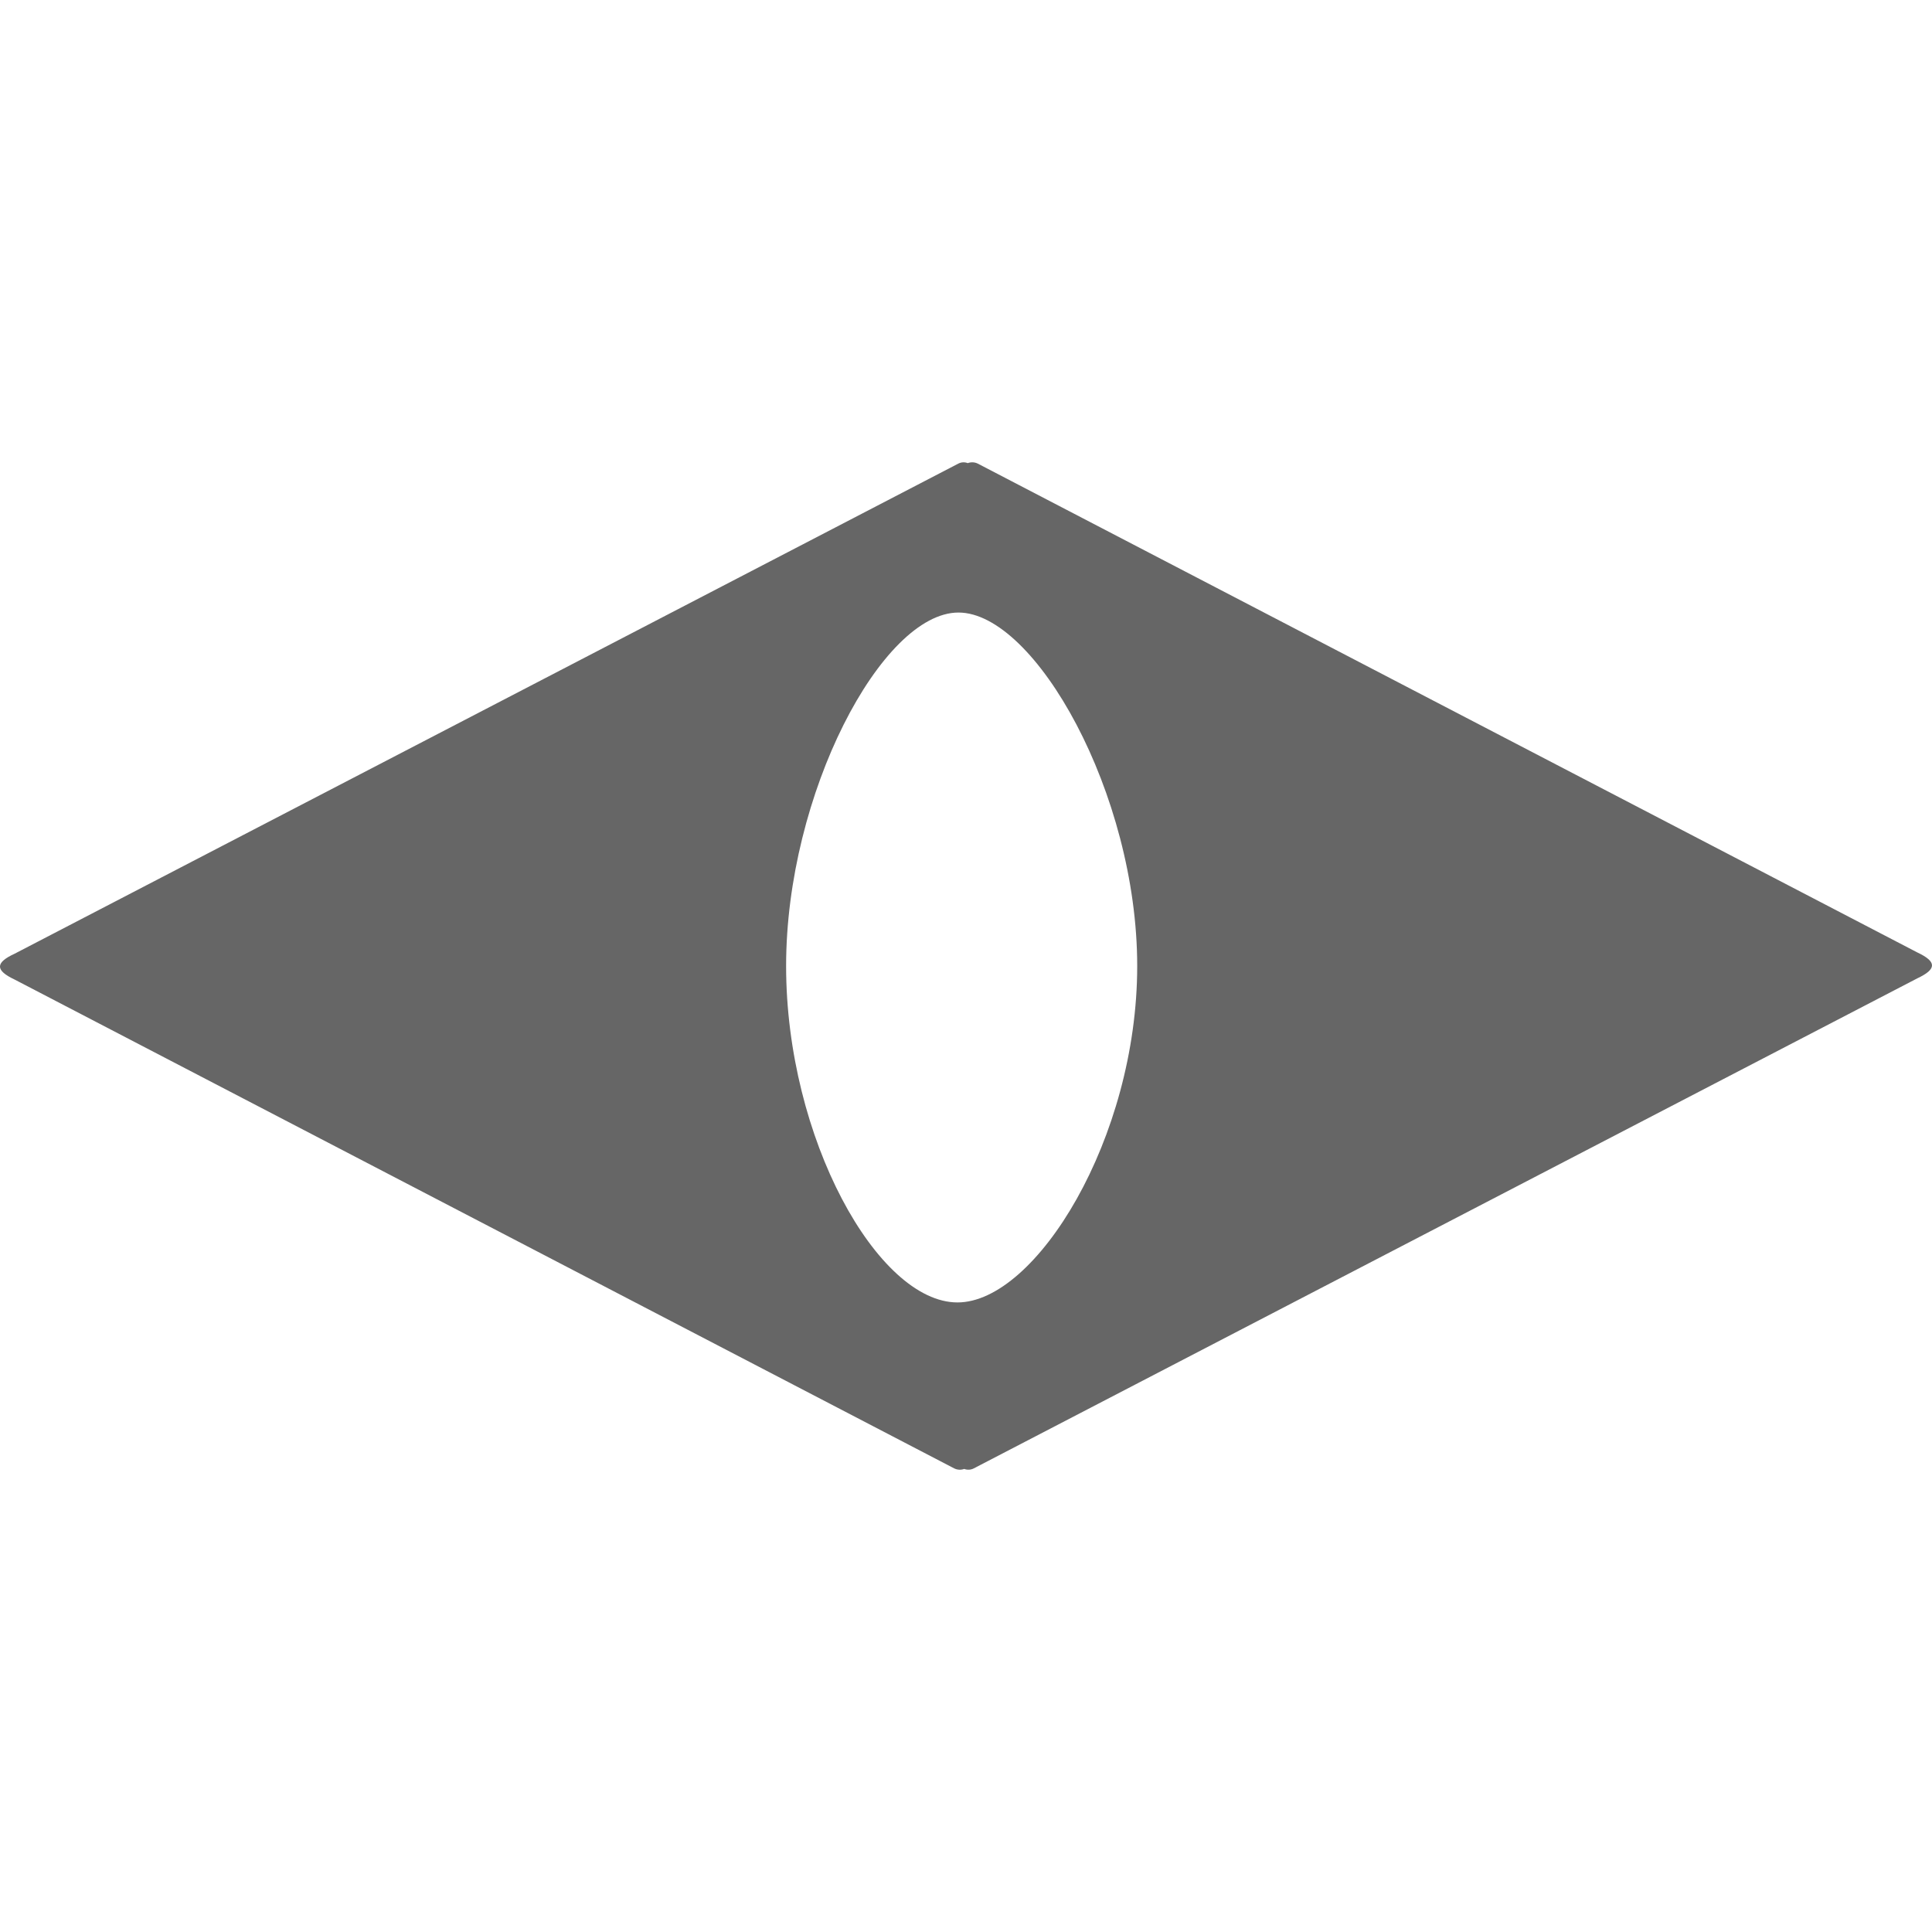 <svg xmlns="http://www.w3.org/2000/svg" viewBox="0 0 429 223.69" width="1em" height="1em"><defs><style>.cls-1{fill:#666666;}</style></defs><g id="Layer_2" data-name="Layer 2"><g id="Layer_1-2" data-name="Layer 1"><path class="cls-1" d="M425.73,108.83L217.14,0.3c-.701-.351-1.516-.394-2.25-.12-.683-.267-1.448-.227-2.1.11L3.26,109.11c-4.35,2-4.35,3.7,0,5.75l208.6,108.53c.7.353,1.514.4,2.25.13.684.262,1.447.222,2.1-.11L425.73,114.59c4.36-2.05,4.36-3.71,0-5.76ZM212.61,186.55c-17.707,0-38.054-36.445-38.054-74.705s21.291-78.485,38.274-78.485s39.687,40.225,39.687,78.485-22.489,74.705-39.907,74.705Z"/></g></g></svg>